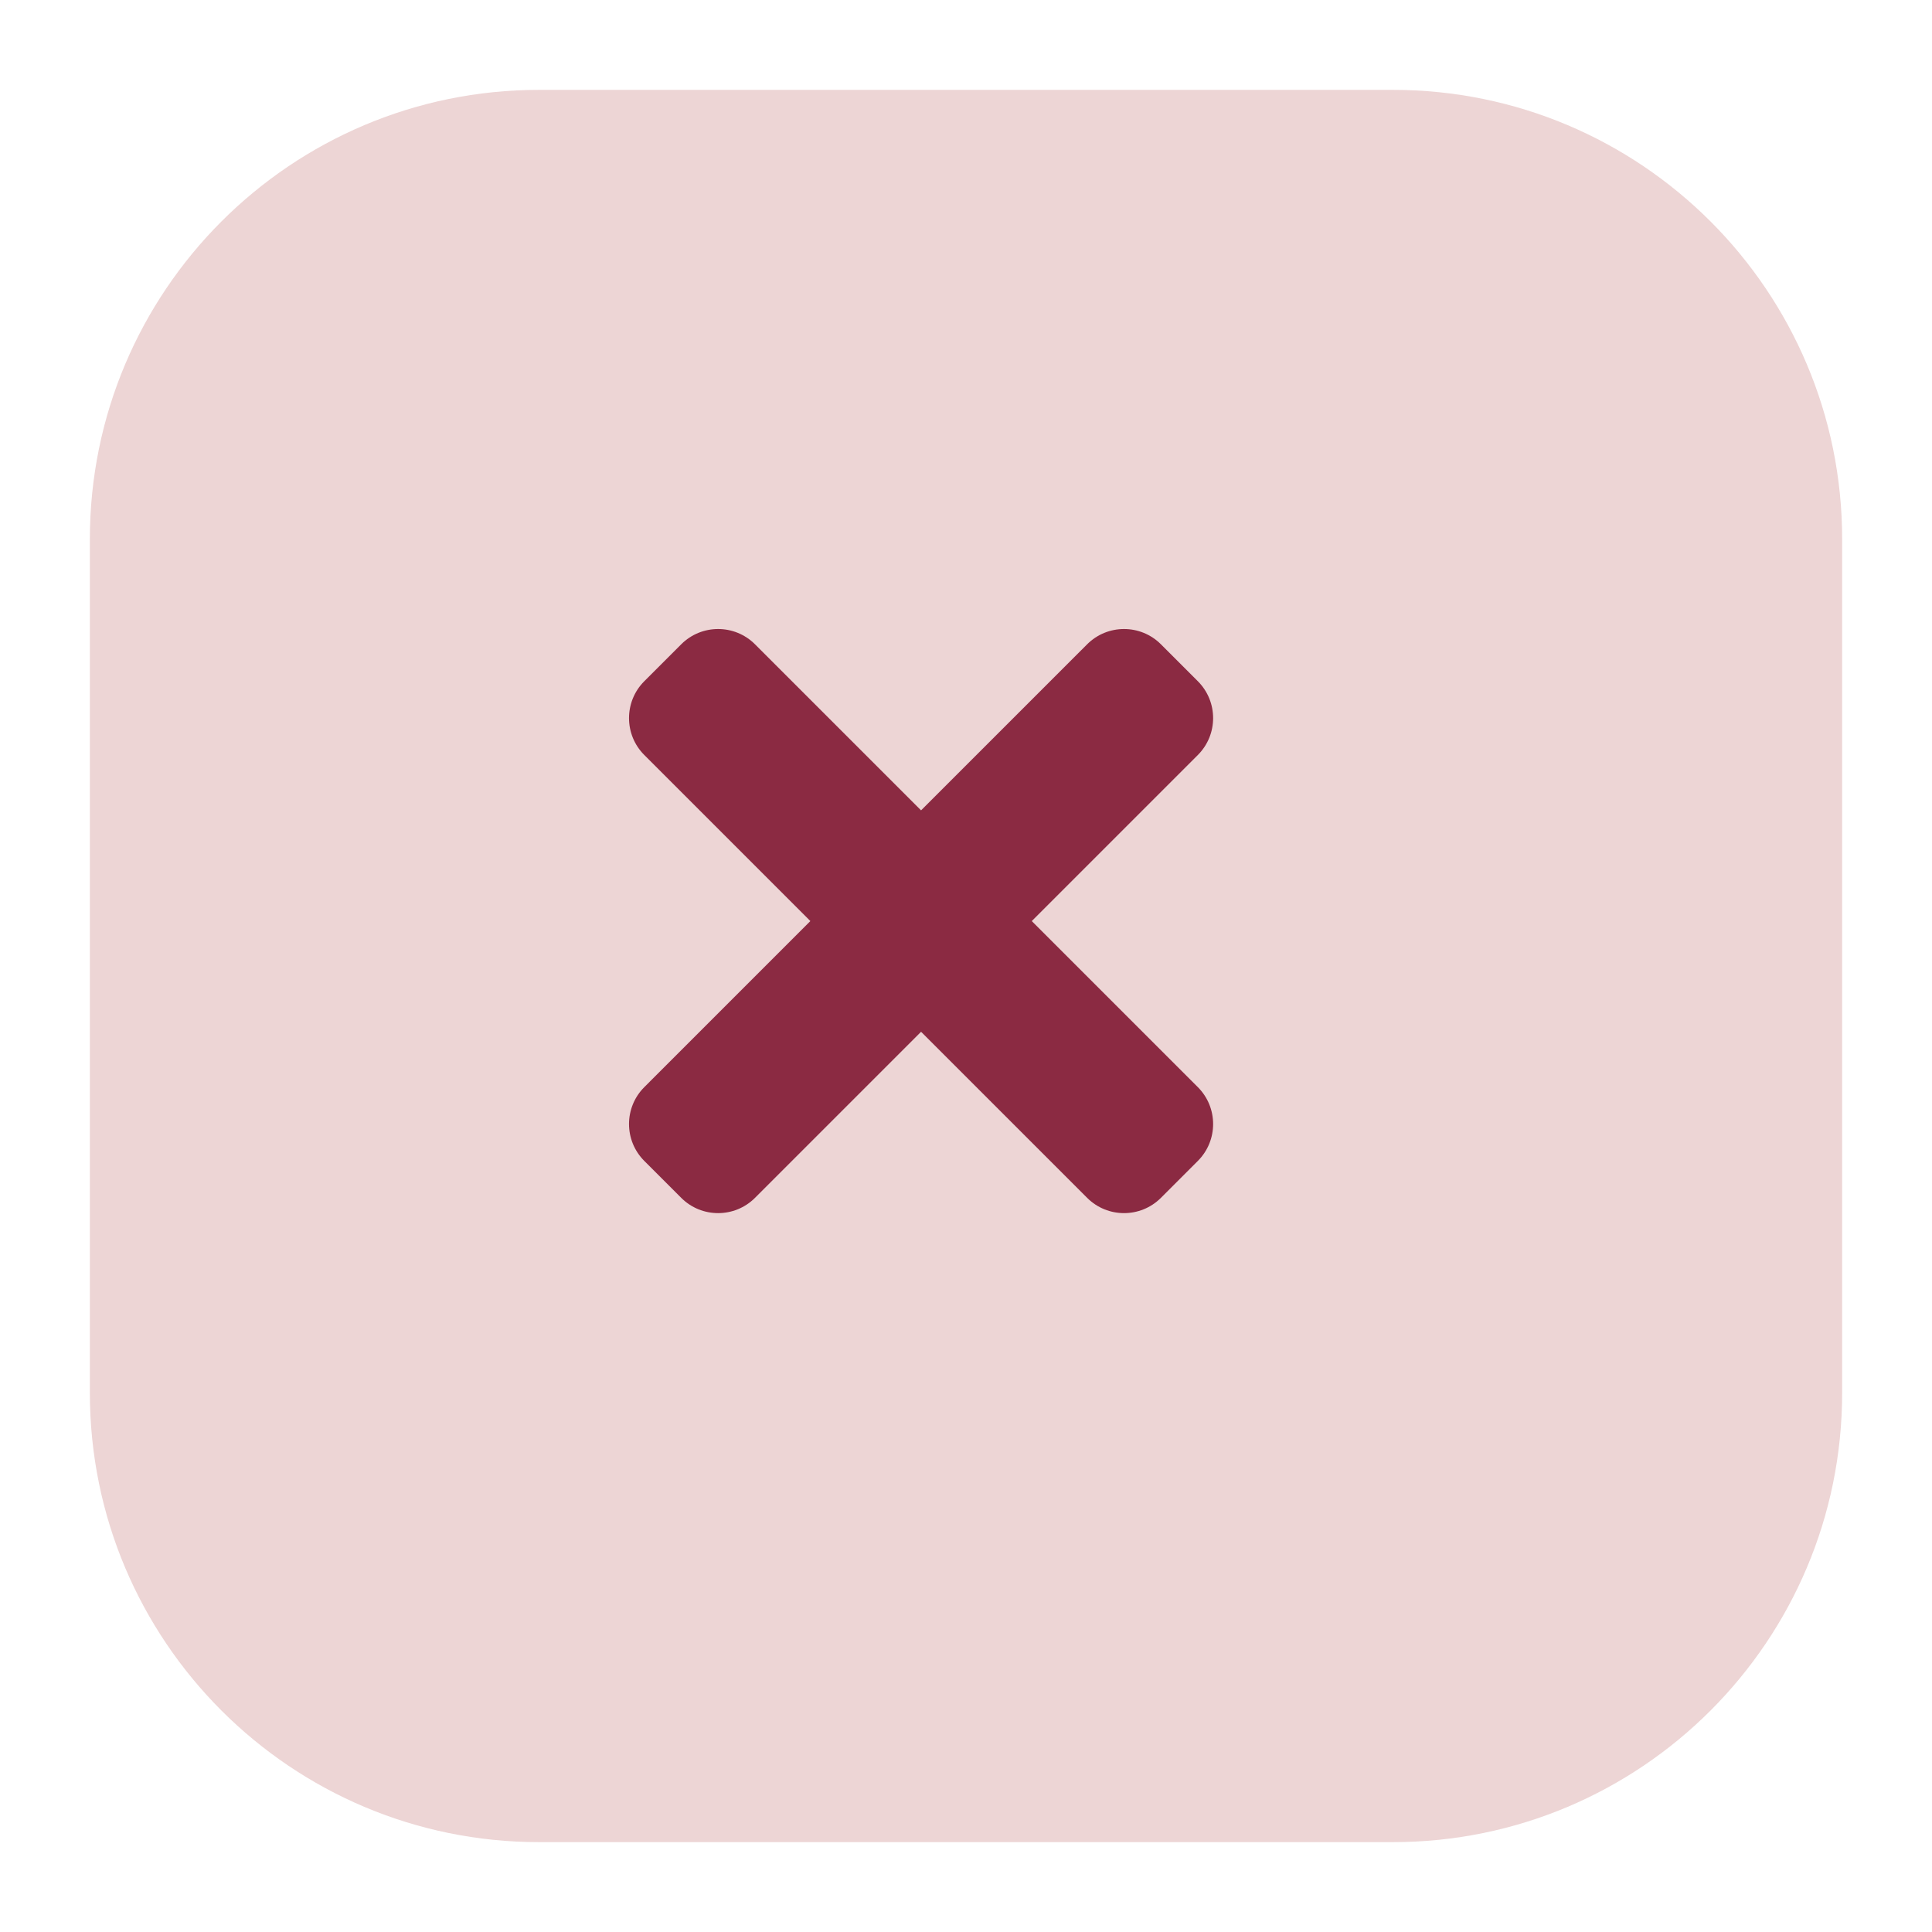 <svg width="86" height="86" viewBox="0 0 86 86" fill="none" xmlns="http://www.w3.org/2000/svg">
<g filter="url(#filter0_d_9_111)">
<path d="M60 2H22C10.954 2 2 10.954 2 22V60C2 71.046 10.954 80 22 80H60C71.046 80 80 71.046 80 60V22C80 10.954 71.046 2 60 2Z" fill="#EDD5D5"/>
</g>
<path d="M45.928 41L53.32 33.608C54.227 32.701 54.227 31.231 53.32 30.323L51.677 28.68C50.77 27.773 49.299 27.773 48.392 28.68L41 36.072L33.608 28.68C32.701 27.773 31.231 27.773 30.323 28.68L28.68 30.323C27.773 31.23 27.773 32.701 28.68 33.608L36.072 41L28.68 48.392C27.773 49.299 27.773 50.769 28.68 51.677L30.323 53.32C31.23 54.227 32.701 54.227 33.608 53.32L41 45.928L48.392 53.32C49.299 54.227 50.77 54.227 51.677 53.32L53.32 51.677C54.227 50.77 54.227 49.299 53.32 48.392L45.928 41Z" fill="#8B2A42"/>
<defs>
<filter id="filter0_d_9_111" x="0" y="0" width="86" height="86" filterUnits="userSpaceOnUse" color-interpolation-filters="sRGB">
<feFlood flood-opacity="0" result="BackgroundImageFix"/>
<feColorMatrix in="SourceAlpha" type="matrix" values="0 0 0 0 0 0 0 0 0 0 0 0 0 0 0 0 0 0 127 0" result="hardAlpha"/>
<feOffset dx="2" dy="2"/>
<feGaussianBlur stdDeviation="2"/>
<feColorMatrix type="matrix" values="0 0 0 0 0 0 0 0 0 0 0 0 0 0 0 0 0 0 0.1 0"/>
<feBlend mode="normal" in2="BackgroundImageFix" result="effect1_dropShadow_9_111"/>
<feBlend mode="normal" in="SourceGraphic" in2="effect1_dropShadow_9_111" result="shape"/>
</filter>
</defs>
</svg>
